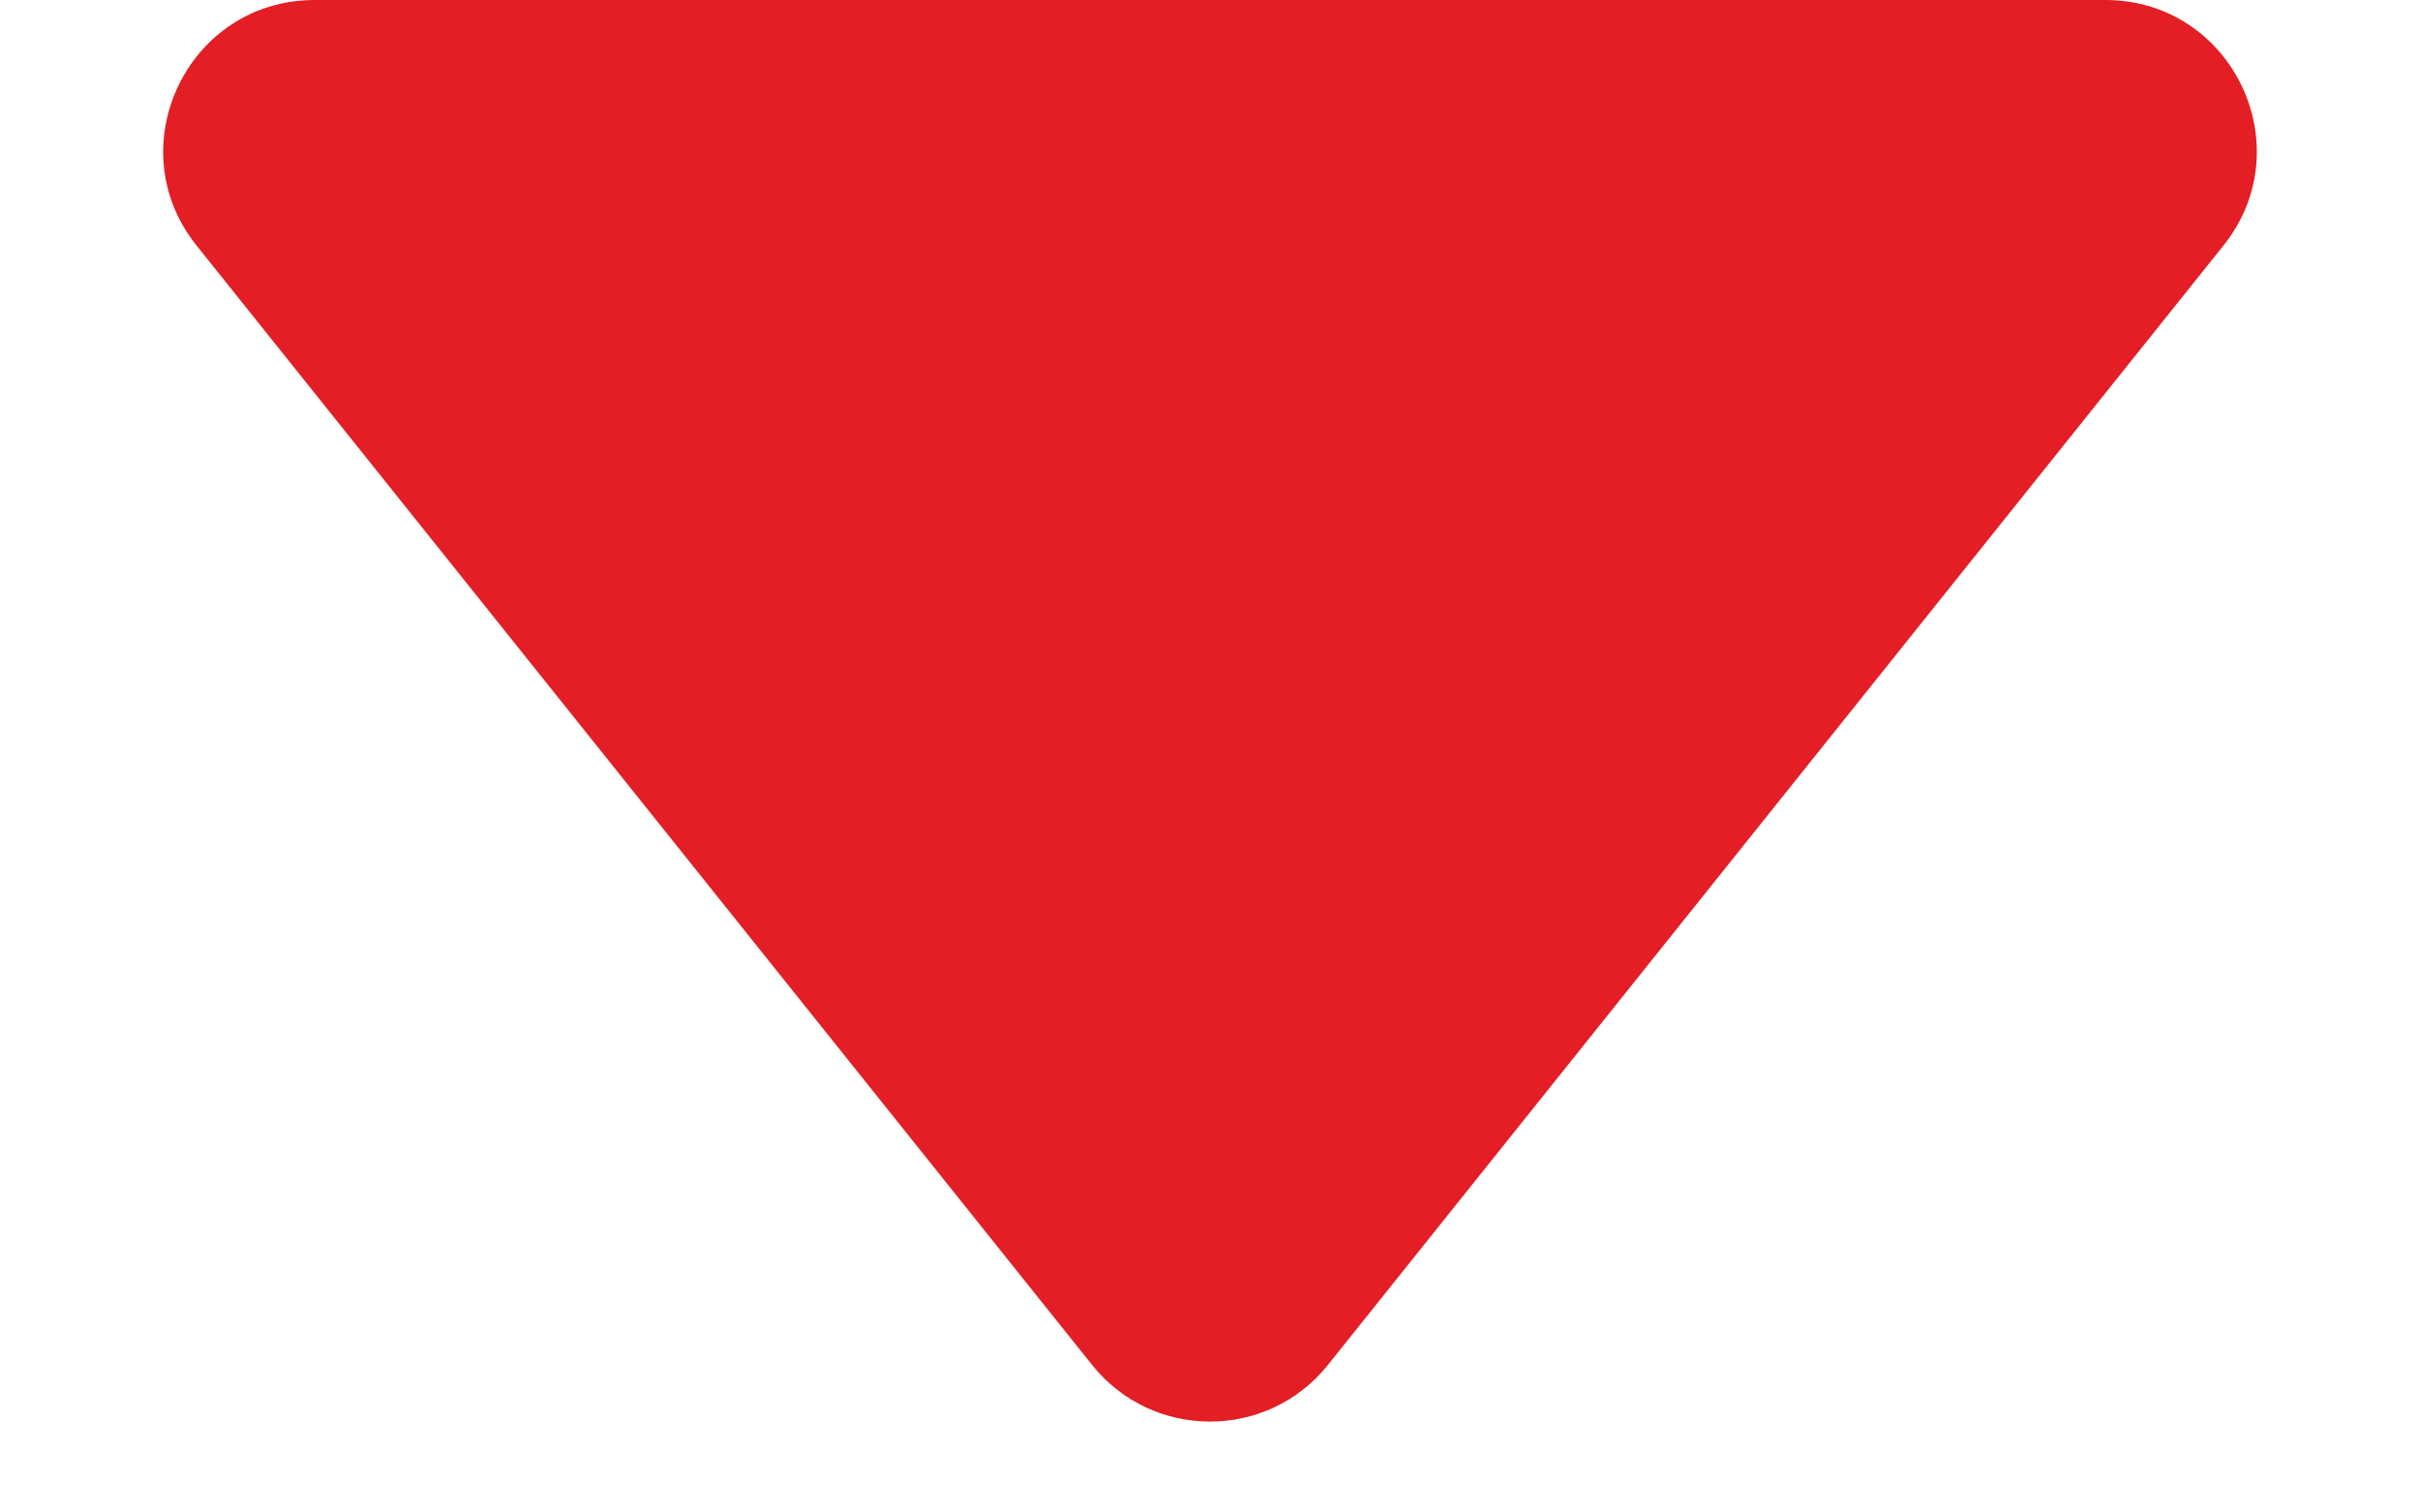 <svg width="8" height="5" viewBox="0 0 8 5" fill="#e31e25"  xmlns="http://www.w3.org/2000/svg">
<path d="M6.96 0H1.04C0.621 0 0.388 0.485 0.65 0.812L3.61 4.512C3.81 4.762 4.19 4.762 4.39 4.512L7.35 0.812C7.612 0.485 7.379 0 6.96 0Z" fill="#e31e25"/>
</svg>
